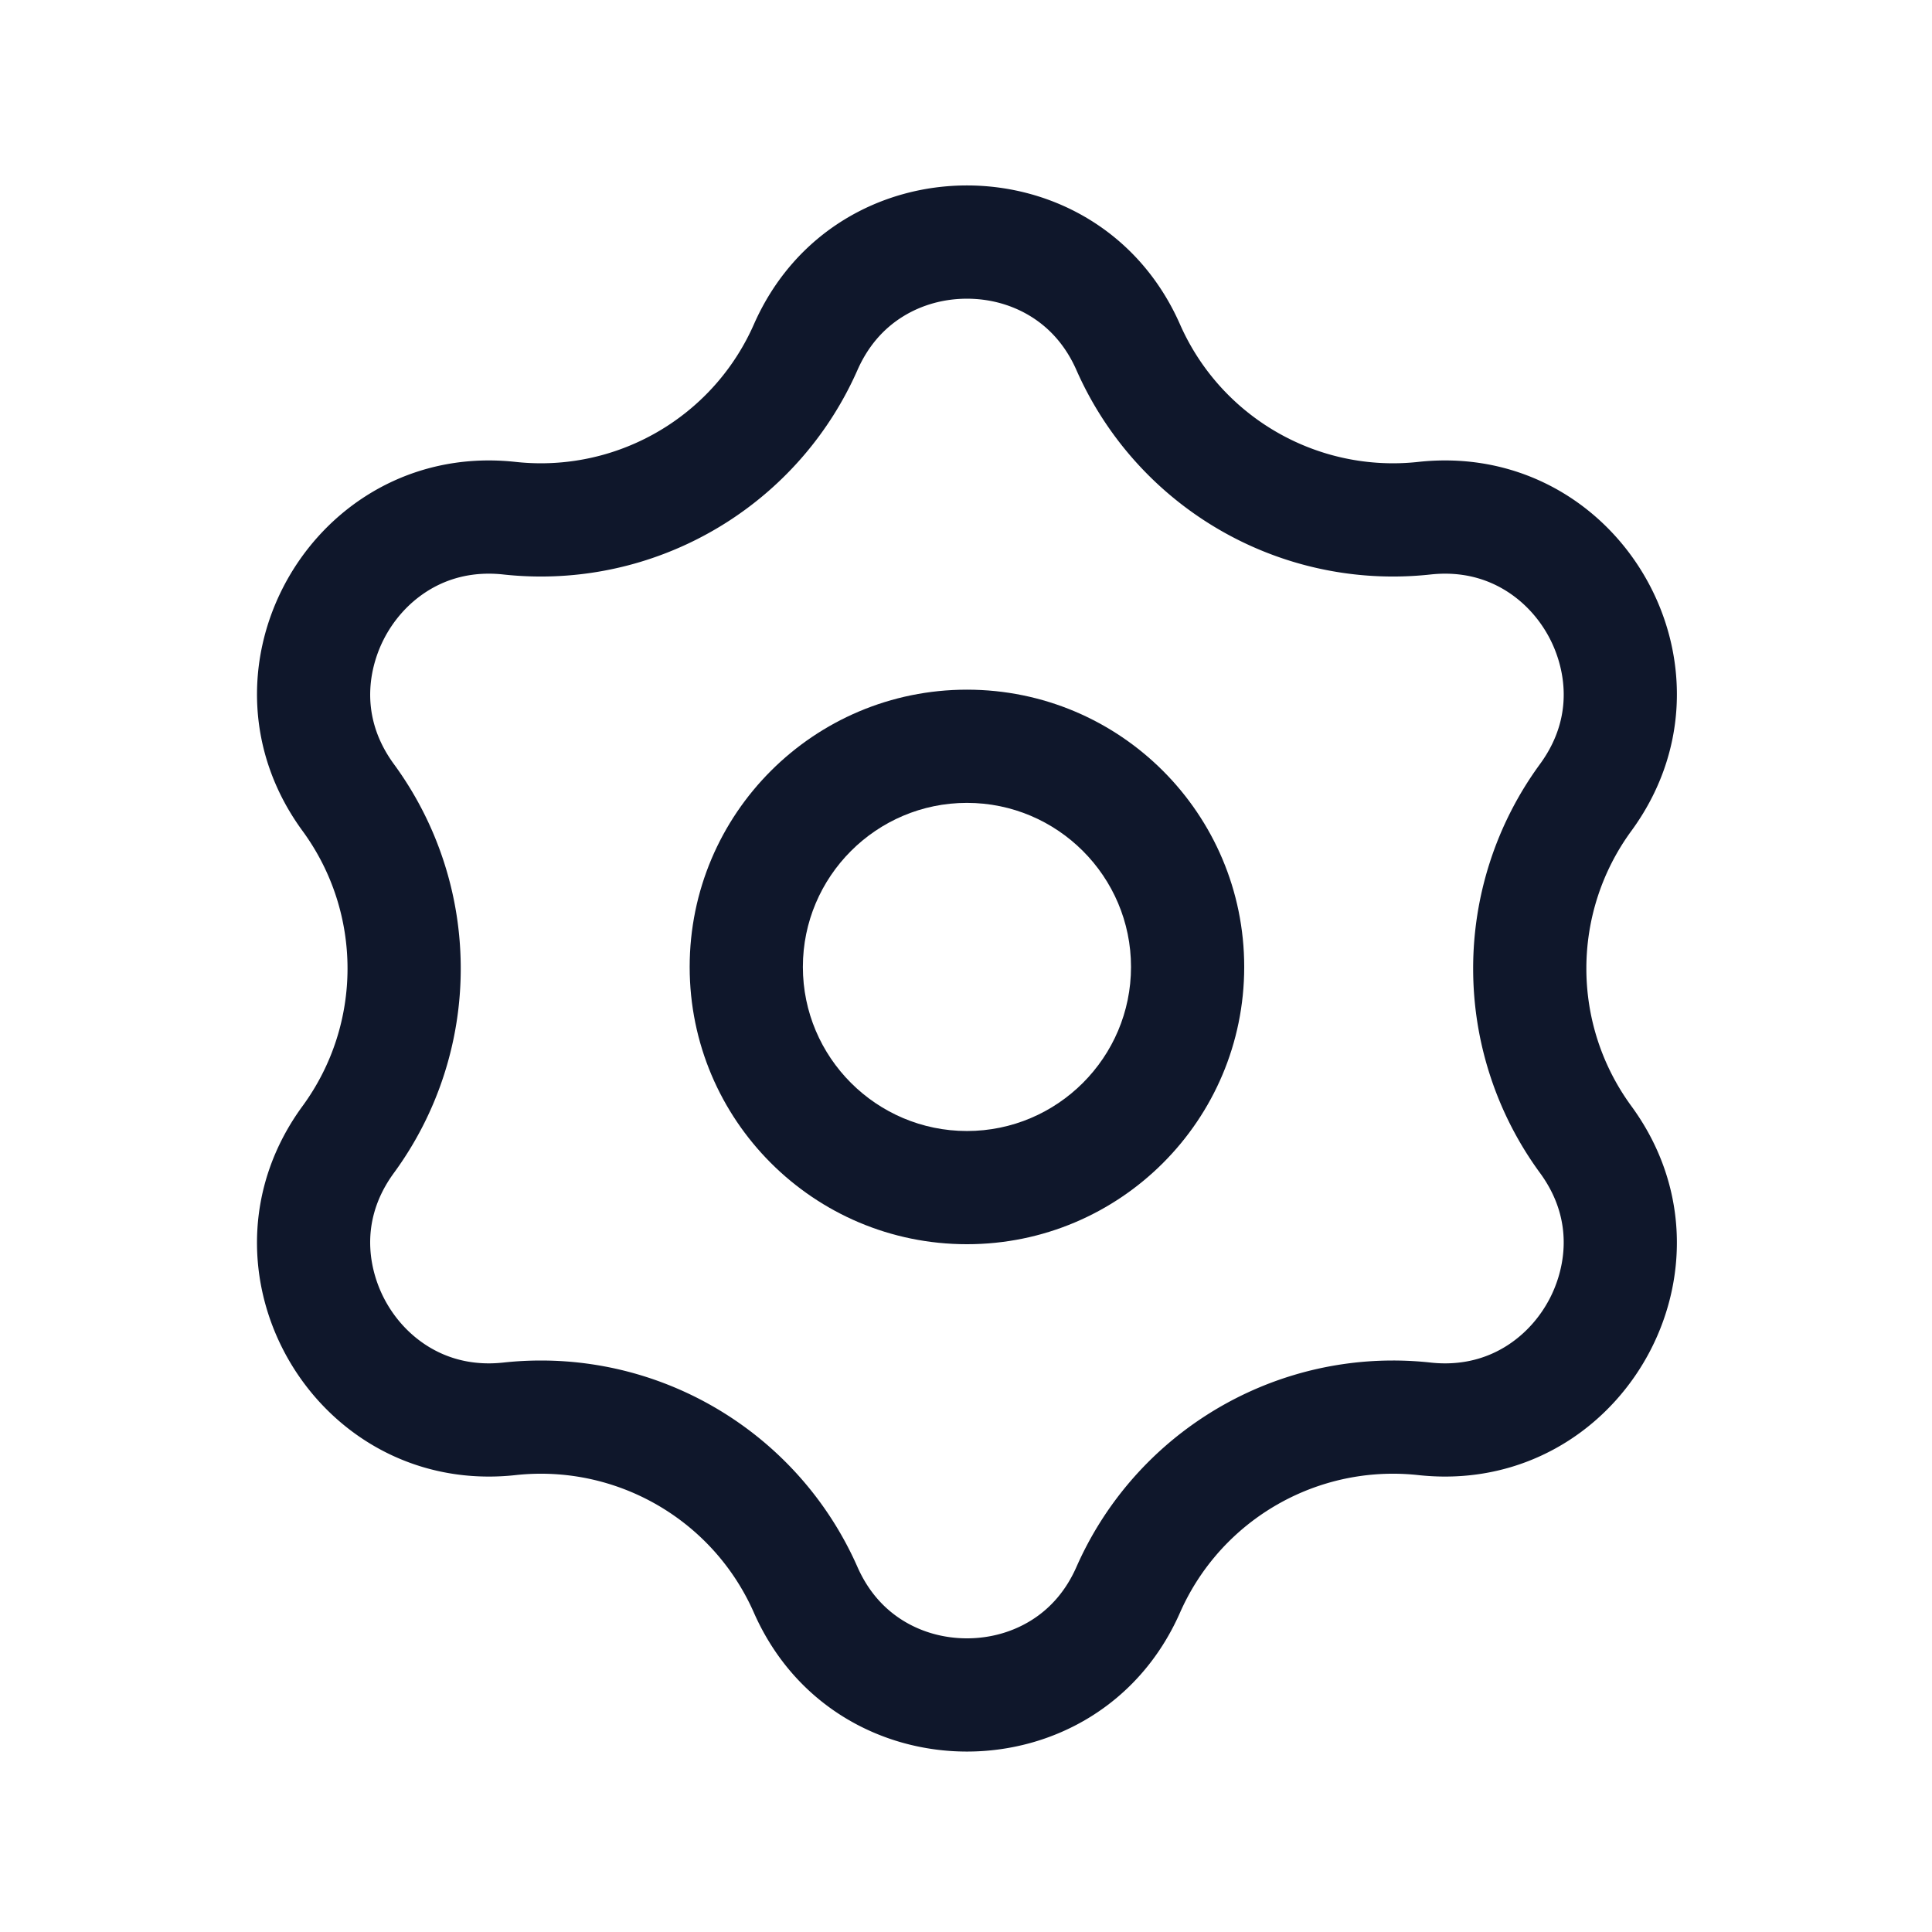 <?xml version="1.0" standalone="no"?><!DOCTYPE svg PUBLIC "-//W3C//DTD SVG 1.1//EN" "http://www.w3.org/Graphics/SVG/1.1/DTD/svg11.dtd"><svg t="1755961334014" class="icon" viewBox="0 0 1024 1024" version="1.1" xmlns="http://www.w3.org/2000/svg" p-id="41145" xmlns:xlink="http://www.w3.org/1999/xlink" width="200" height="200"><path d="M864.64 586.23c-31.78-43.41-31.78-102.4 0-145.81 60.52-82.67-0.25-196.38-98.72-196.38-4.65 0-9.4 0.25-14.21 0.78-4.49 0.49-8.96 0.73-13.4 0.73-48.45 0-93-28.54-112.88-73.63-21.64-49.08-67.29-73.63-112.93-73.63s-91.29 24.54-112.93 73.63c-19.88 45.1-64.42 73.63-112.88 73.63-4.44 0-8.91-0.24-13.4-0.73-4.82-0.52-9.55-0.78-14.21-0.78-98.46 0-159.23 113.72-98.72 196.38 31.78 43.41 31.78 102.4 0 145.81-60.52 82.67 0.25 196.38 98.72 196.38 4.65 0 9.4-0.25 14.21-0.78 4.49-0.49 8.96-0.73 13.4-0.73 48.45 0 93 28.54 112.88 73.63 21.64 49.08 67.29 73.63 112.93 73.63s91.29-24.54 112.93-73.63c19.88-45.1 64.42-73.63 112.88-73.63 4.44 0 8.91 0.24 13.4 0.73 4.82 0.52 9.55 0.78 14.21 0.78 98.46 0 159.23-113.72 98.72-196.38z m-74.98-16.57a183.136 183.136 0 0 0 26.56 52.01c20.76 28.36 10.75 55.58 5.48 65.97-5.29 10.43-13.11 19.19-22.6 25.34-9.88 6.39-21.05 9.63-33.19 9.63-2.53 0-5.12-0.14-7.72-0.43a183.5 183.5 0 0 0-19.88-1.08c-72.61 0-138.47 42.95-167.78 109.42-5.42 12.29-13.54 21.85-24.15 28.41-9.96 6.16-21.67 9.42-33.88 9.42s-23.93-3.26-33.88-9.42c-10.6-6.57-18.73-16.12-24.15-28.41-29.31-66.47-95.17-109.42-167.78-109.42-6.61 0-13.3 0.36-19.88 1.08-2.6 0.28-5.2 0.43-7.72 0.43-12.14 0-23.31-3.24-33.2-9.63-9.49-6.14-17.31-14.9-22.6-25.33-5.27-10.39-15.28-37.6 5.49-65.97a183.142 183.142 0 0 0 26.56-52.01c5.88-18.22 8.86-37.17 8.86-56.33 0-19.16-2.98-38.12-8.86-56.33A183.136 183.136 0 0 0 208.78 405c-20.76-28.36-10.75-55.58-5.48-65.97 5.29-10.43 13.11-19.19 22.6-25.34 9.88-6.39 21.05-9.63 33.19-9.63 2.53 0 5.12 0.14 7.72 0.43a183.5 183.5 0 0 0 19.88 1.08c72.61 0 138.47-42.95 167.78-109.42 5.42-12.29 13.54-21.85 24.15-28.41 9.96-6.16 21.67-9.42 33.88-9.42s23.93 3.26 33.88 9.42c10.61 6.57 18.73 16.12 24.15 28.41 29.31 66.47 95.17 109.42 167.78 109.42 6.61 0 13.3-0.36 19.88-1.08 2.6-0.28 5.2-0.43 7.72-0.43 12.14 0 23.31 3.24 33.2 9.63 9.49 6.14 17.31 14.9 22.6 25.33 5.27 10.39 15.28 37.6-5.49 65.97A183.142 183.142 0 0 0 789.66 457a183.135 183.135 0 0 0-8.86 56.33c0 19.16 2.98 38.11 8.86 56.33z" p-id="41146" fill="#0f172b"></path><path d="M512.5 365.54c-81.16 0-146.96 65.8-146.96 146.96s65.8 146.96 146.96 146.96 146.96-65.8 146.96-146.96-65.8-146.96-146.96-146.96z m0 233.92c-47.95 0-86.96-39.01-86.96-86.96s39.01-86.96 86.96-86.96 86.96 39.01 86.96 86.96-39.01 86.96-86.96 86.96z" p-id="41147" fill="#0f172b"></path></svg>